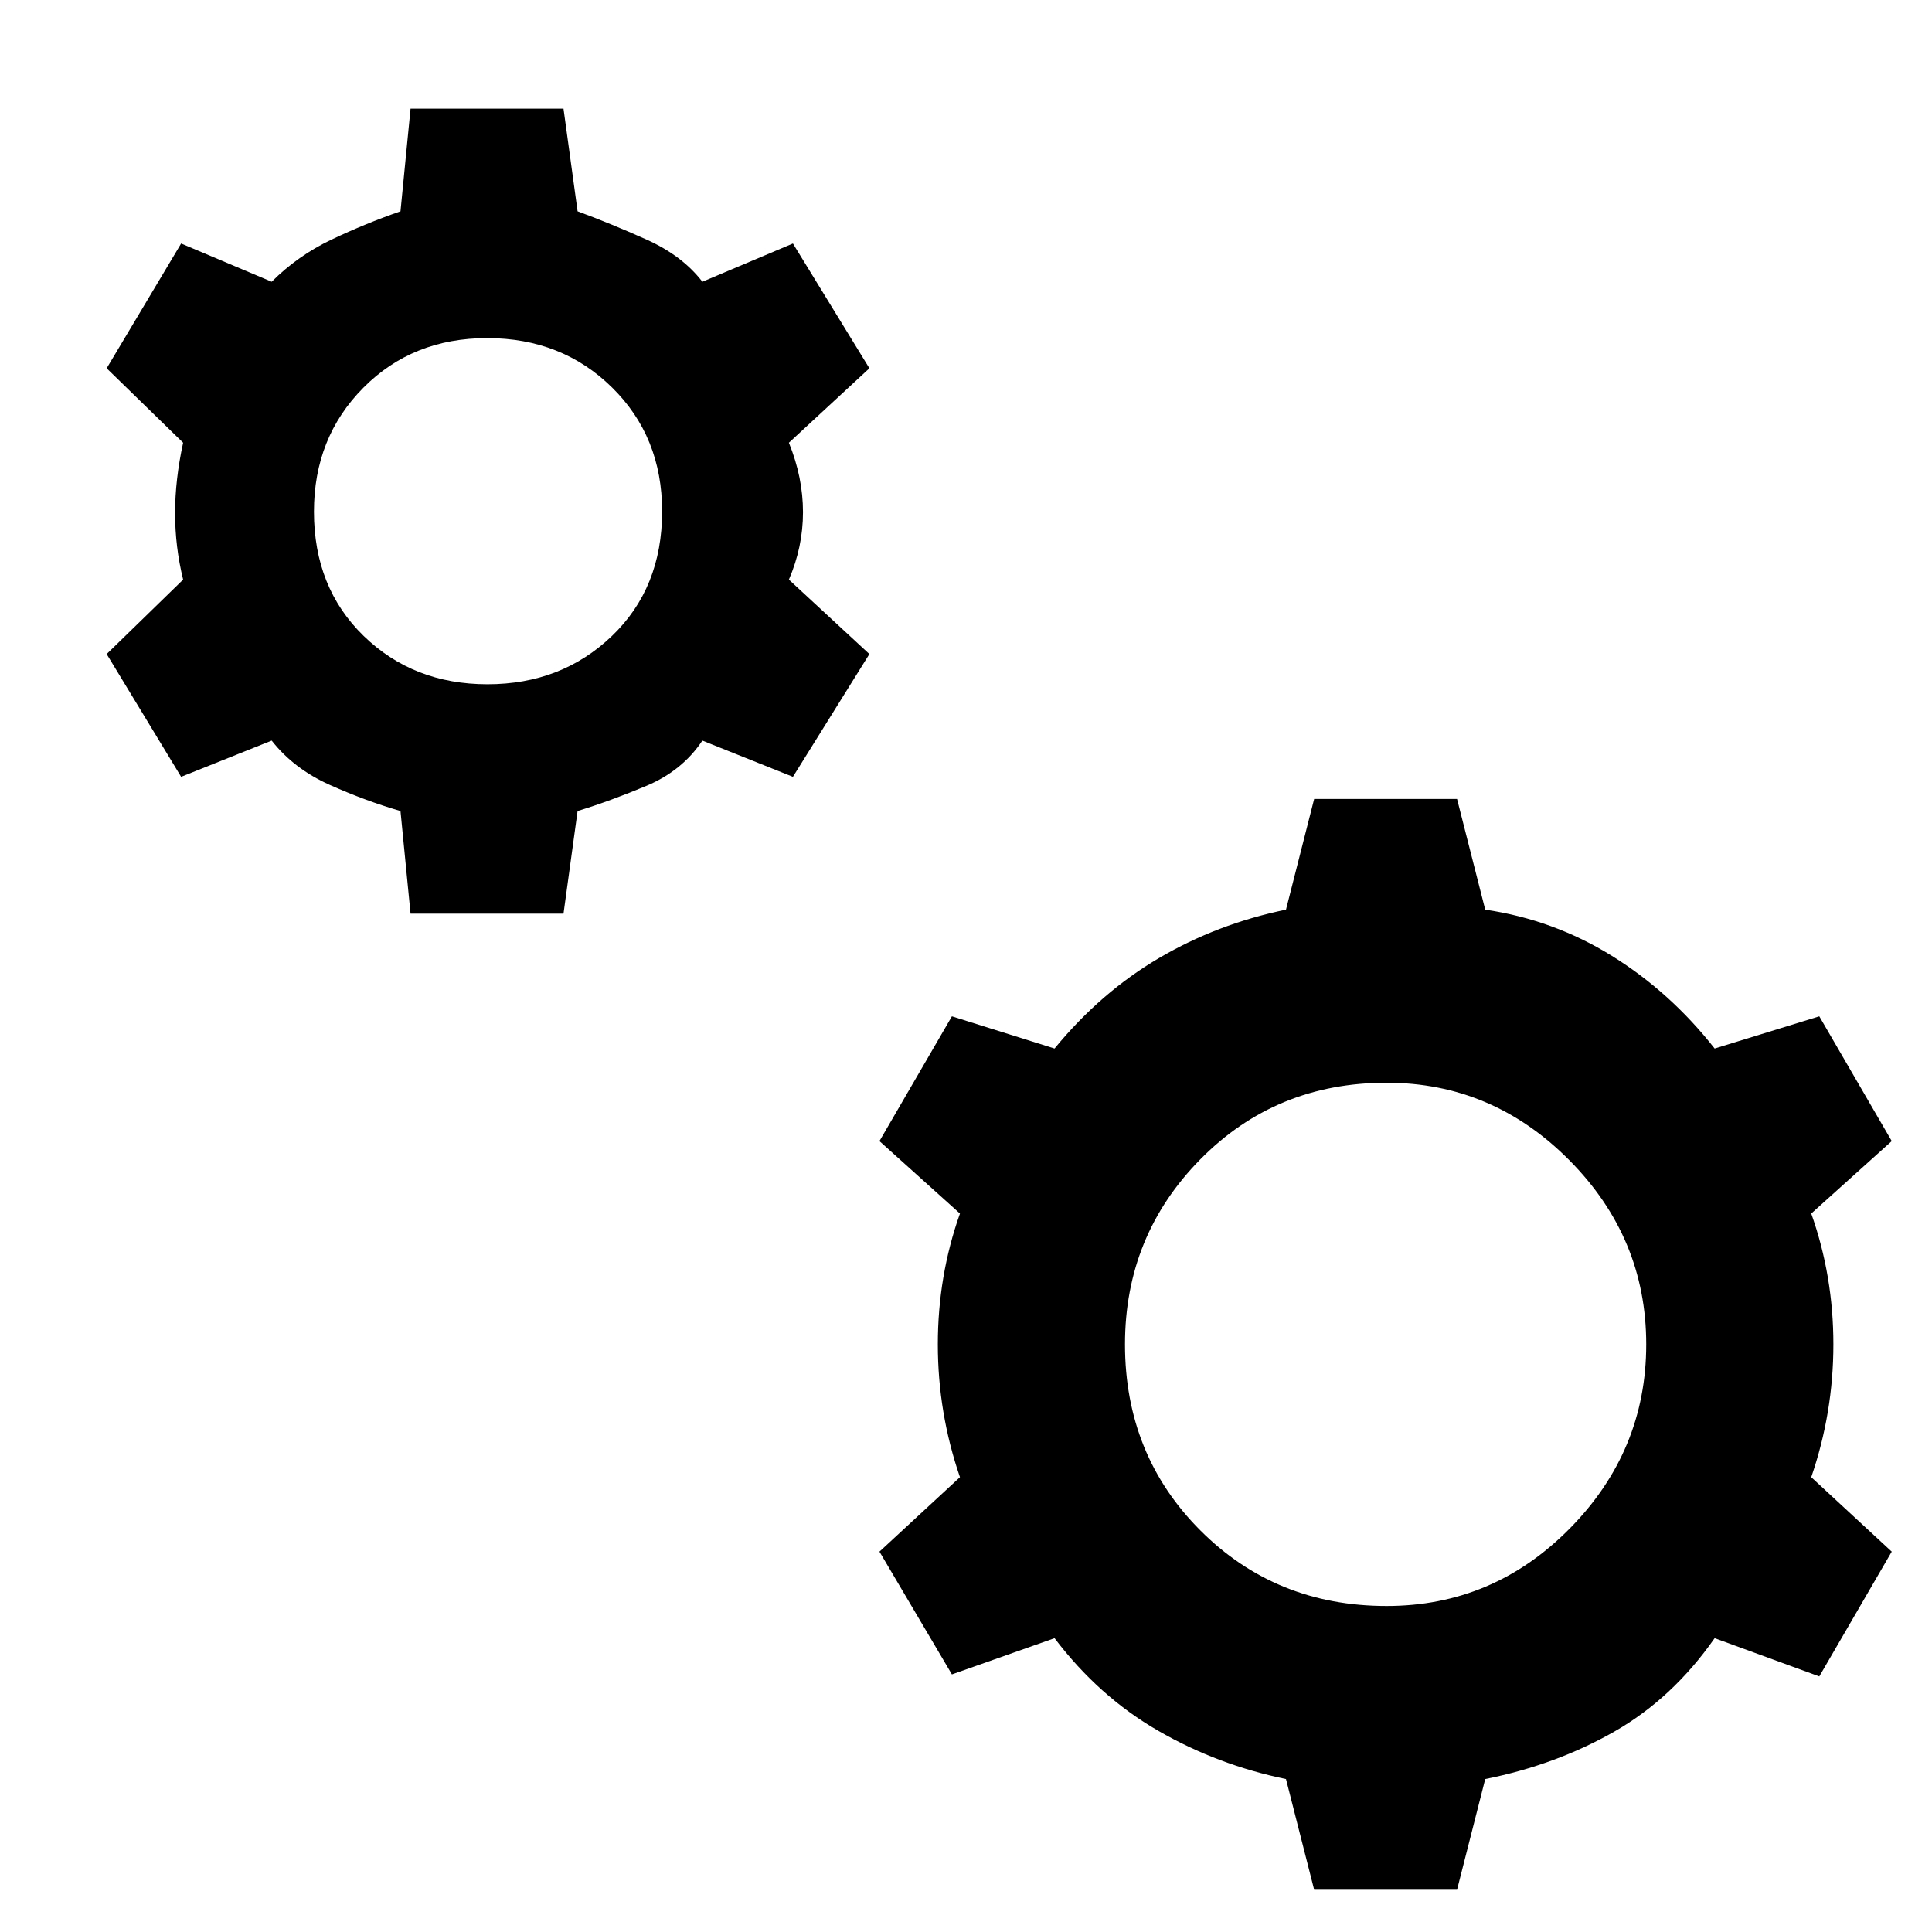 <svg xmlns="http://www.w3.org/2000/svg" height="48" viewBox="0 -960 960 960" width="48"><path d="m204-506-5-51q-17.455-5.062-35.227-13.031Q146-578 135-592l-45 18-37-61 38-37q-4-16.25-4-33t4-35l-38-37 37-62 45 19q13-13 29.773-20.969Q181.545-848.938 199-855l5-51h76l7 51q16.455 6.062 34.227 14.031Q339-833 349-820l45-19 38 62-40 37q7 17.25 7 34.5t-7 33.5l40 37-38 61-45-18q-10 15-27.773 22.469Q303.455-562.062 287-557l-7 51h-76Zm38.212-114Q279-620 304-643.92q25-23.921 25-62 0-37.08-24.92-61.58-24.921-24.5-62-24.5-37.08 0-61.58 24.712-24.5 24.713-24.5 61.5Q156-668 180.712-644q24.713 24 61.5 24ZM653-21l-14-55q-34-7-63.5-24T524-146l-51 18-36-61 40-37q-11-32-11-66t11-65l-40-36 36-62 51 16q23-28 52-45t63-24l14-55h71l14 55q34 5 63 23t51 46l52-16 36 62-40 36q11 31 11 65t-11 66l40 37-36 62-52-19q-21 30-50 46.5T738-76l-14 55h-71Zm36-141q53 0 91-38.5t38-91.5q0-53-38.208-91.5Q741.583-422 689-422q-55 0-92.5 38T559-292q0 55 37.5 92.5T689-162Z"/></svg>